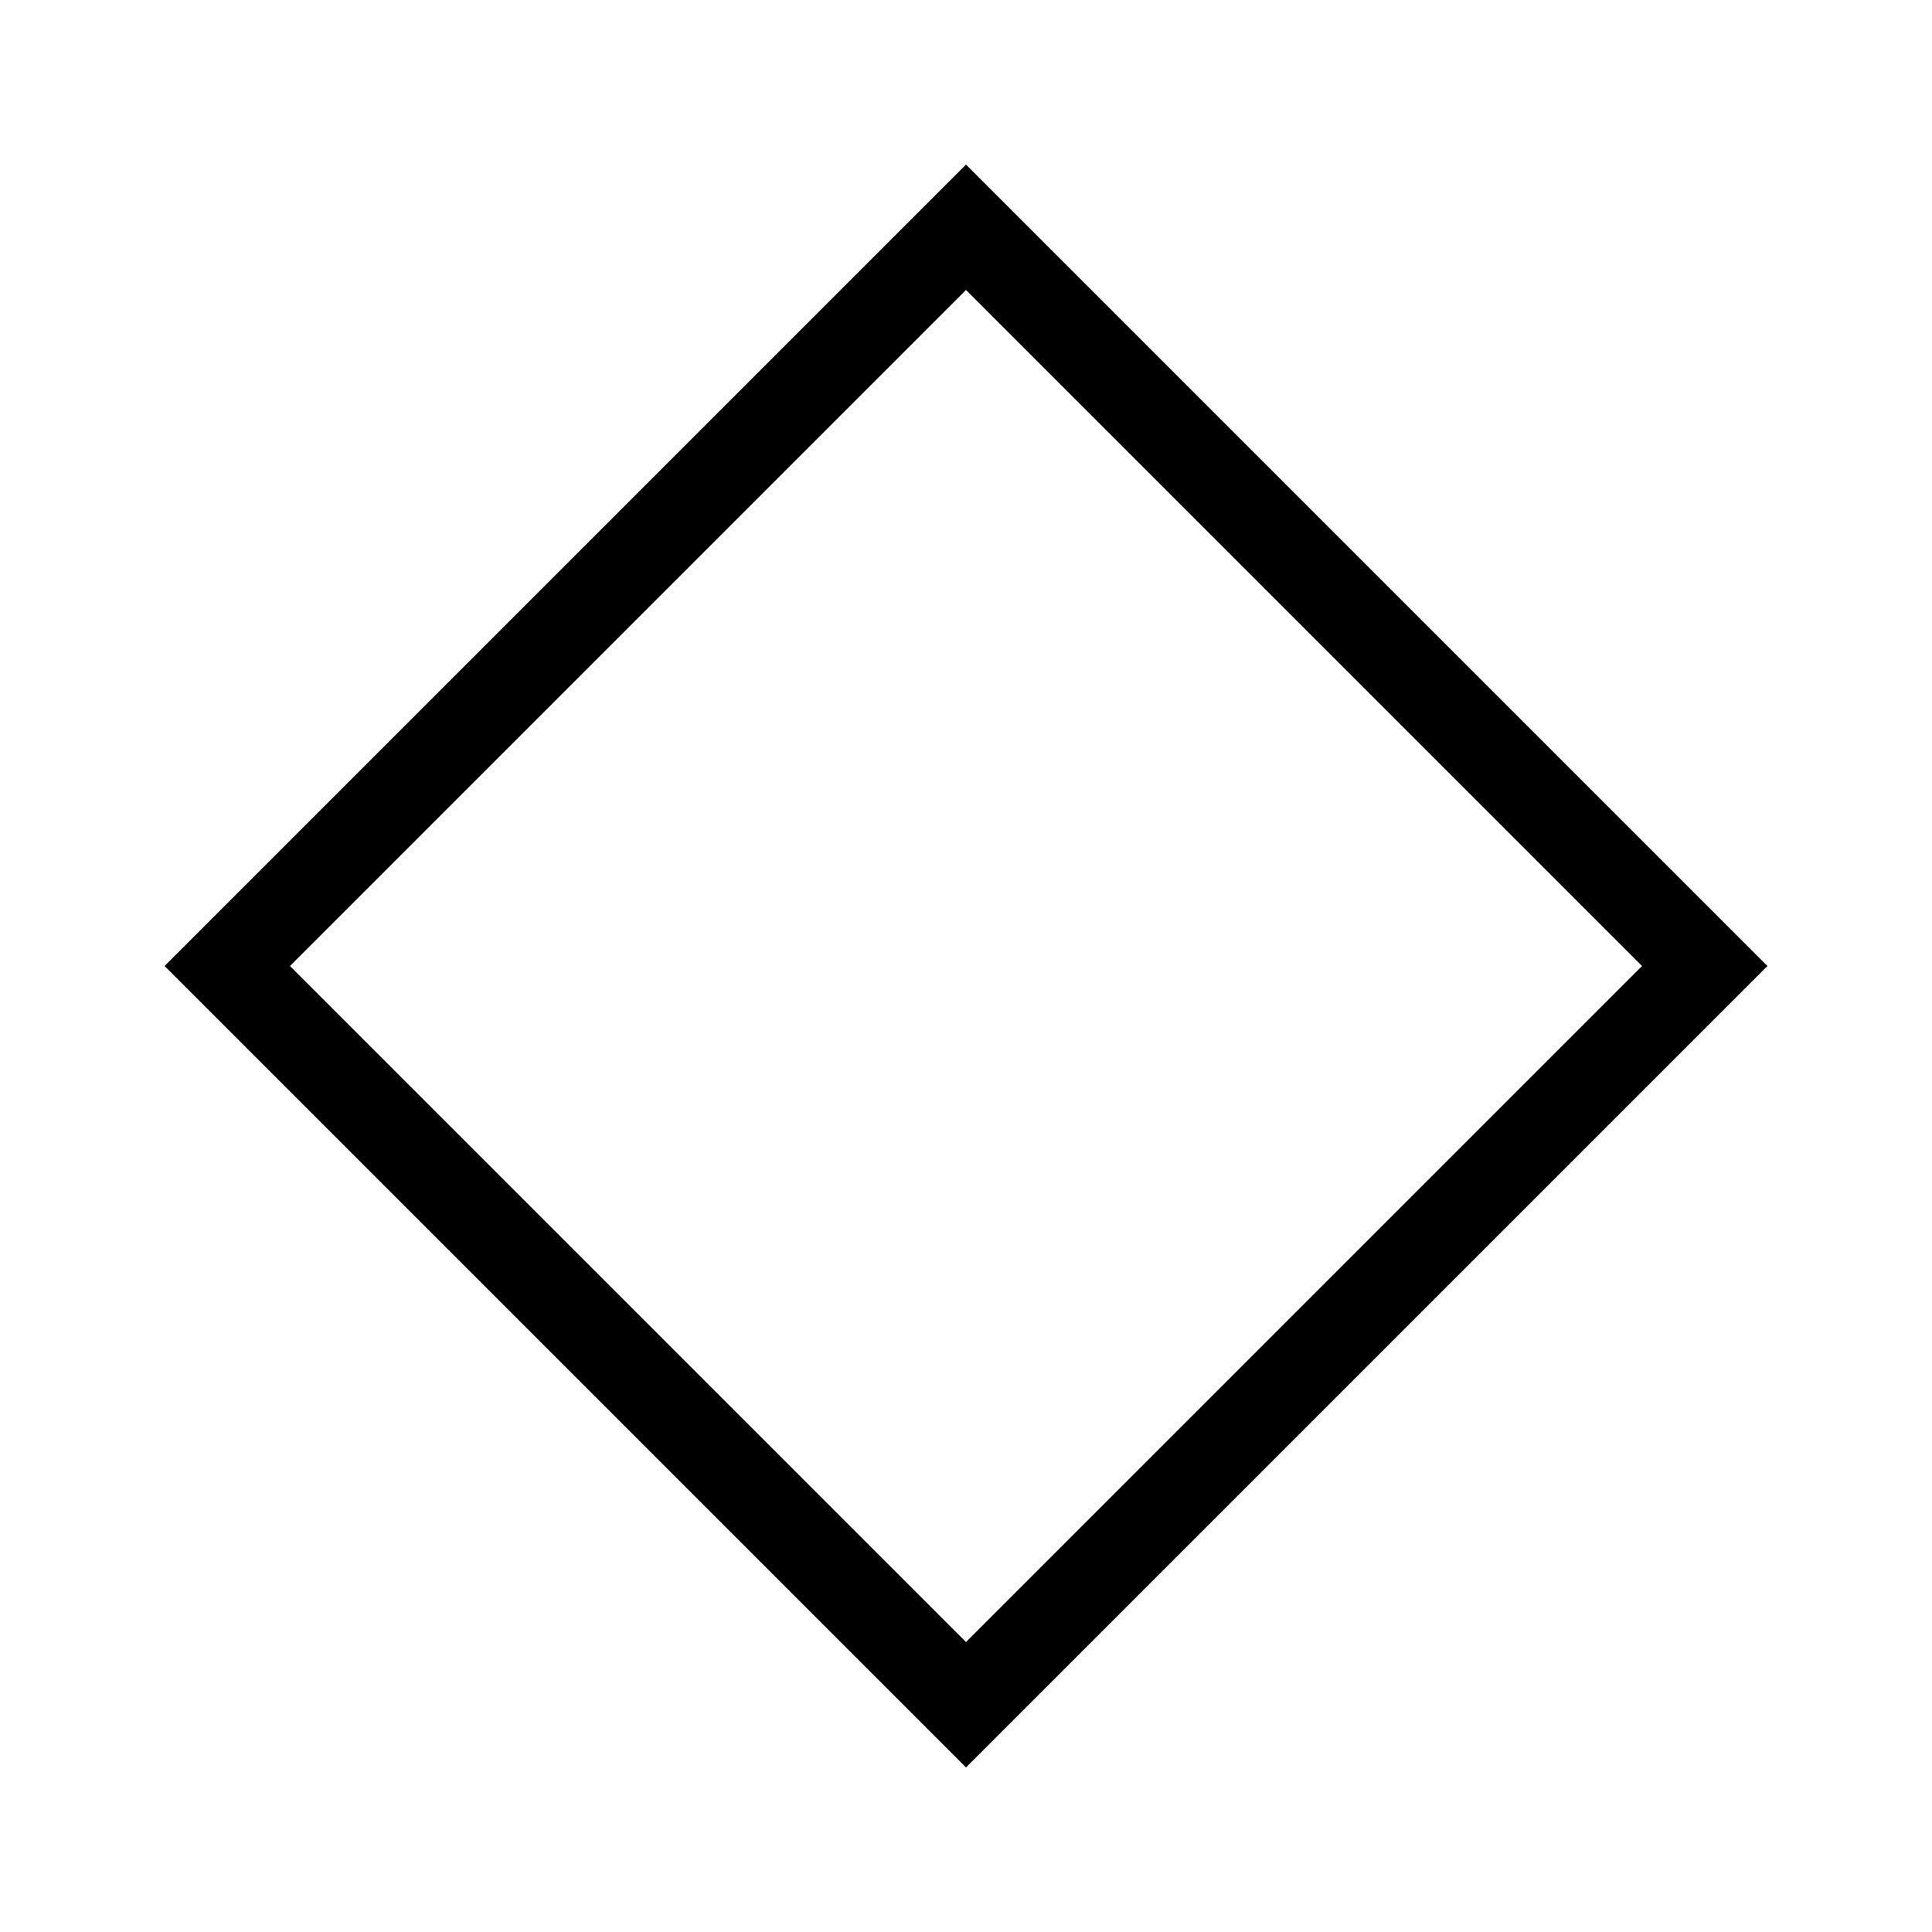 <svg xmlns="http://www.w3.org/2000/svg" height="48" viewBox="0 -960 960 960" width="48"><path d="M480-81.77 81.77-480 480-878.23 878.23-480 480-81.77Zm0-62.31L815.92-480 480-815.92 144.08-480 480-144.08ZM480-480Z"/></svg>